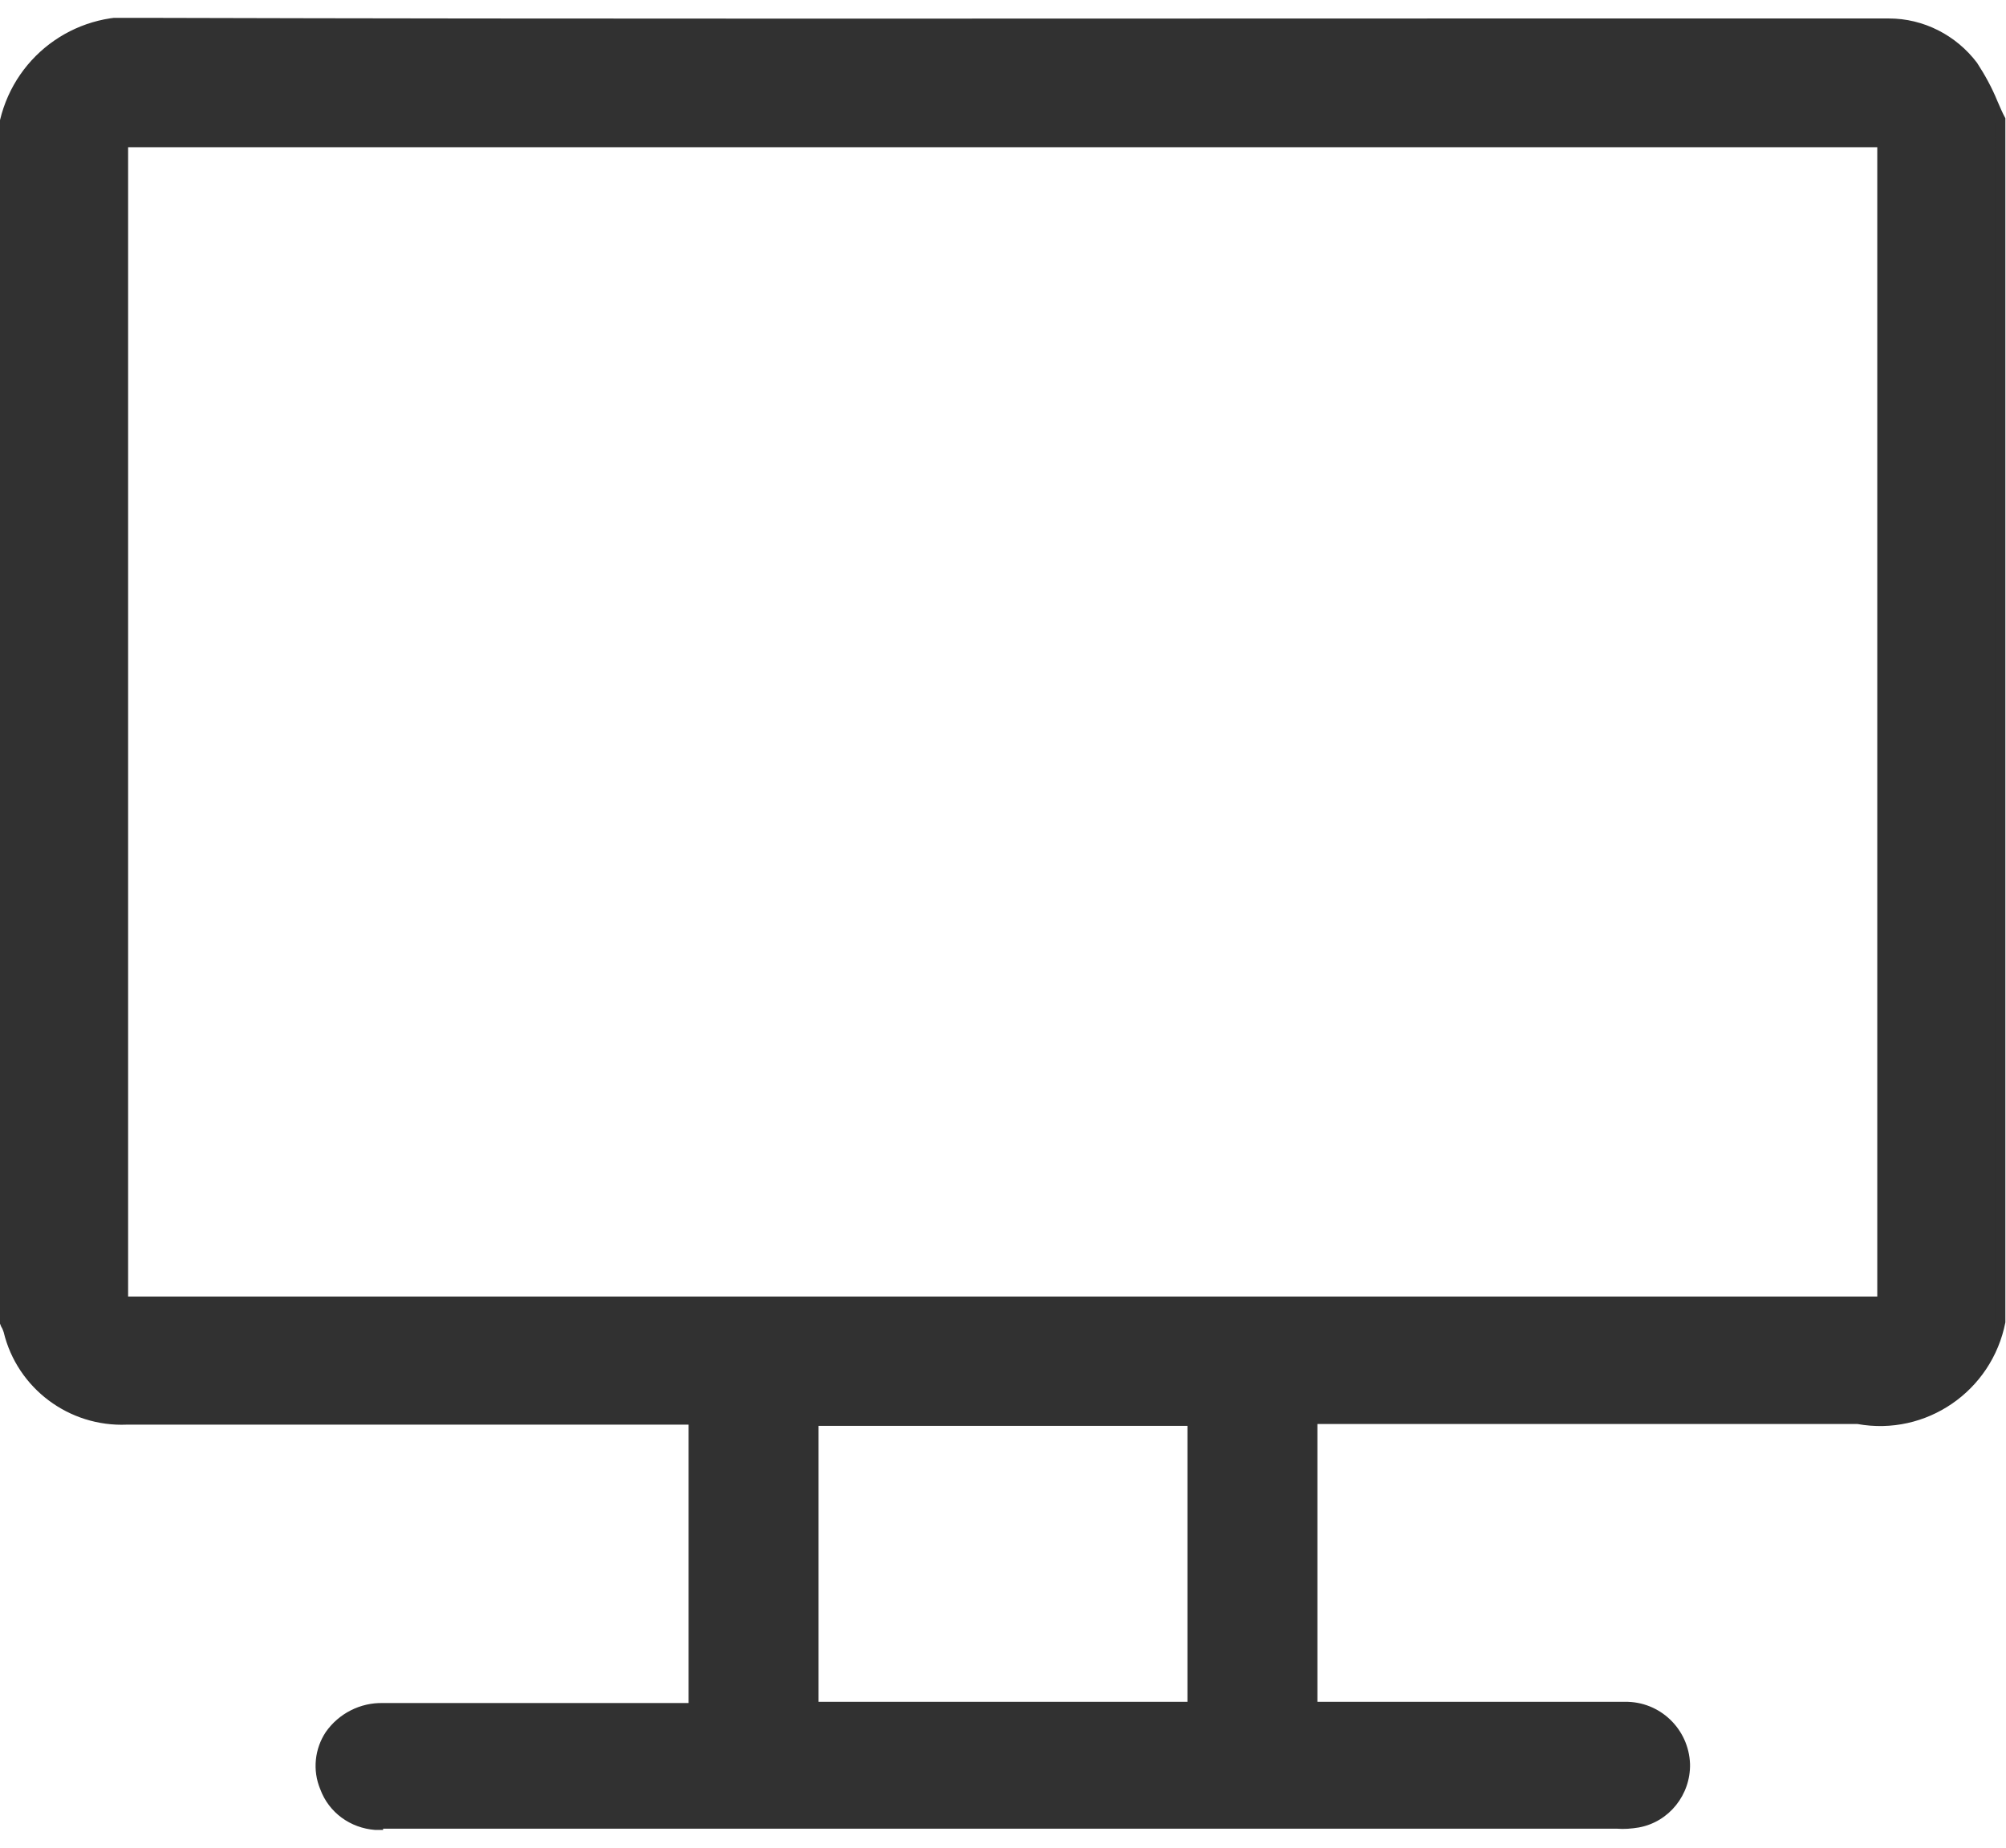 <?xml version="1.0" encoding="UTF-8"?>
<svg id="_레이어_1" data-name="레이어 1" xmlns="http://www.w3.org/2000/svg" xmlns:xlink="http://www.w3.org/1999/xlink" viewBox="0 0 32.57 30">
  <defs>
    <style>
      .cls-1 {
        fill: none;
      }

      .cls-2 {
        clip-path: url(#clippath);
      }

      .cls-3 {
        fill: #313131;
      }
    </style>
    <clipPath id="clippath">
      <rect class="cls-1" y=".29" width="32.57" height="29.42"/>
    </clipPath>
  </defs>
  <g id="_그룹_380" data-name="그룹 380">
    <g class="cls-2">
      <g id="_그룹_379" data-name="그룹 379">
        <path id="_패스_362" data-name="패스 362" class="cls-3" d="m32.48,1.97v19.49c-.21,1.08-1.25,1.78-2.33,1.58h-8.85v4.68h5.08c.52-.02.96.39.98.91.02.46-.31.87-.76.96-.14.02-.27.03-.41.02H6.38c-.09,0-.19,0-.28,0-.37-.02-.69-.26-.82-.6-.19-.49.05-1.03.53-1.22.13-.05.27-.07.41-.06,1.57,0,3.14,0,4.71,0h.33v-4.68H2.07c-.9.04-1.71-.56-1.92-1.44-.02-.05-.04-.1-.06-.14V1.97C.33.92,1.34.23,2.41.37c9.29.02,18.59.03,27.88.01h.38c.54,0,1.04.26,1.37.69.18.28.33.58.45.89m-1.92.34H2v18.82h28.56V2.31Zm-11.2,20.76h-6.16v4.64h6.16v-4.64Z"/>
        <path id="_패스_363" data-name="패스 363" class="cls-3" d="m6.22,29.71s-.09,0-.13,0c-.4-.03-.75-.28-.89-.66-.13-.31-.09-.66.09-.93.21-.3.56-.48.93-.47h4.96v-4.52H2.06c-.94.04-1.78-.59-2-1.5-.01-.03-.02-.06-.04-.09l-.02-.05h0V1.95C.26.86,1.29.15,2.4.29h.01c7.1.02,14.33.01,21.31.01h6.95c.56,0,1.09.27,1.43.72.13.2.24.4.33.62.04.09.08.19.13.28v.02s0,19.53,0,19.53h0c-.22,1.12-1.29,1.85-2.4,1.65h-8.77v4.51h4.99c.57-.01,1.04.44,1.06,1.01.01.5-.34.94-.83,1.03-.12.02-.24.03-.36.02H6.22m2-1.9h-2c-.31,0-.61.14-.79.4-.15.23-.18.52-.07.78.12.32.41.53.75.55.06,0,.13,0,.19,0h19.95c.11,0,.22,0,.33-.02.47-.09.77-.55.68-1.01-.08-.42-.45-.71-.88-.69h-5.16v-4.85h8.94c1.04.2,2.04-.48,2.24-1.51V1.99c-.04-.09-.08-.18-.12-.27-.08-.21-.19-.41-.31-.59-.31-.41-.79-.65-1.3-.65-.09,0-.18,0-.27,0h-6.67c-6.99,0-14.21,0-21.32-.01h0C1.38.32.41.97.17,1.98v19.49s.04.07.05.11c.21.84.98,1.41,1.84,1.38h9.28v4.85h-3.12m11.23-.01h-6.33v-4.81h6.33v4.81Zm-6.16-.17h5.99v-4.48h-5.99v4.48Zm17.36-6.41H1.91V2.23h28.73v18.99Zm-28.57-.17h28.4V2.39H2.08v18.66Z"/>
      </g>
    </g>
  </g>
</svg>